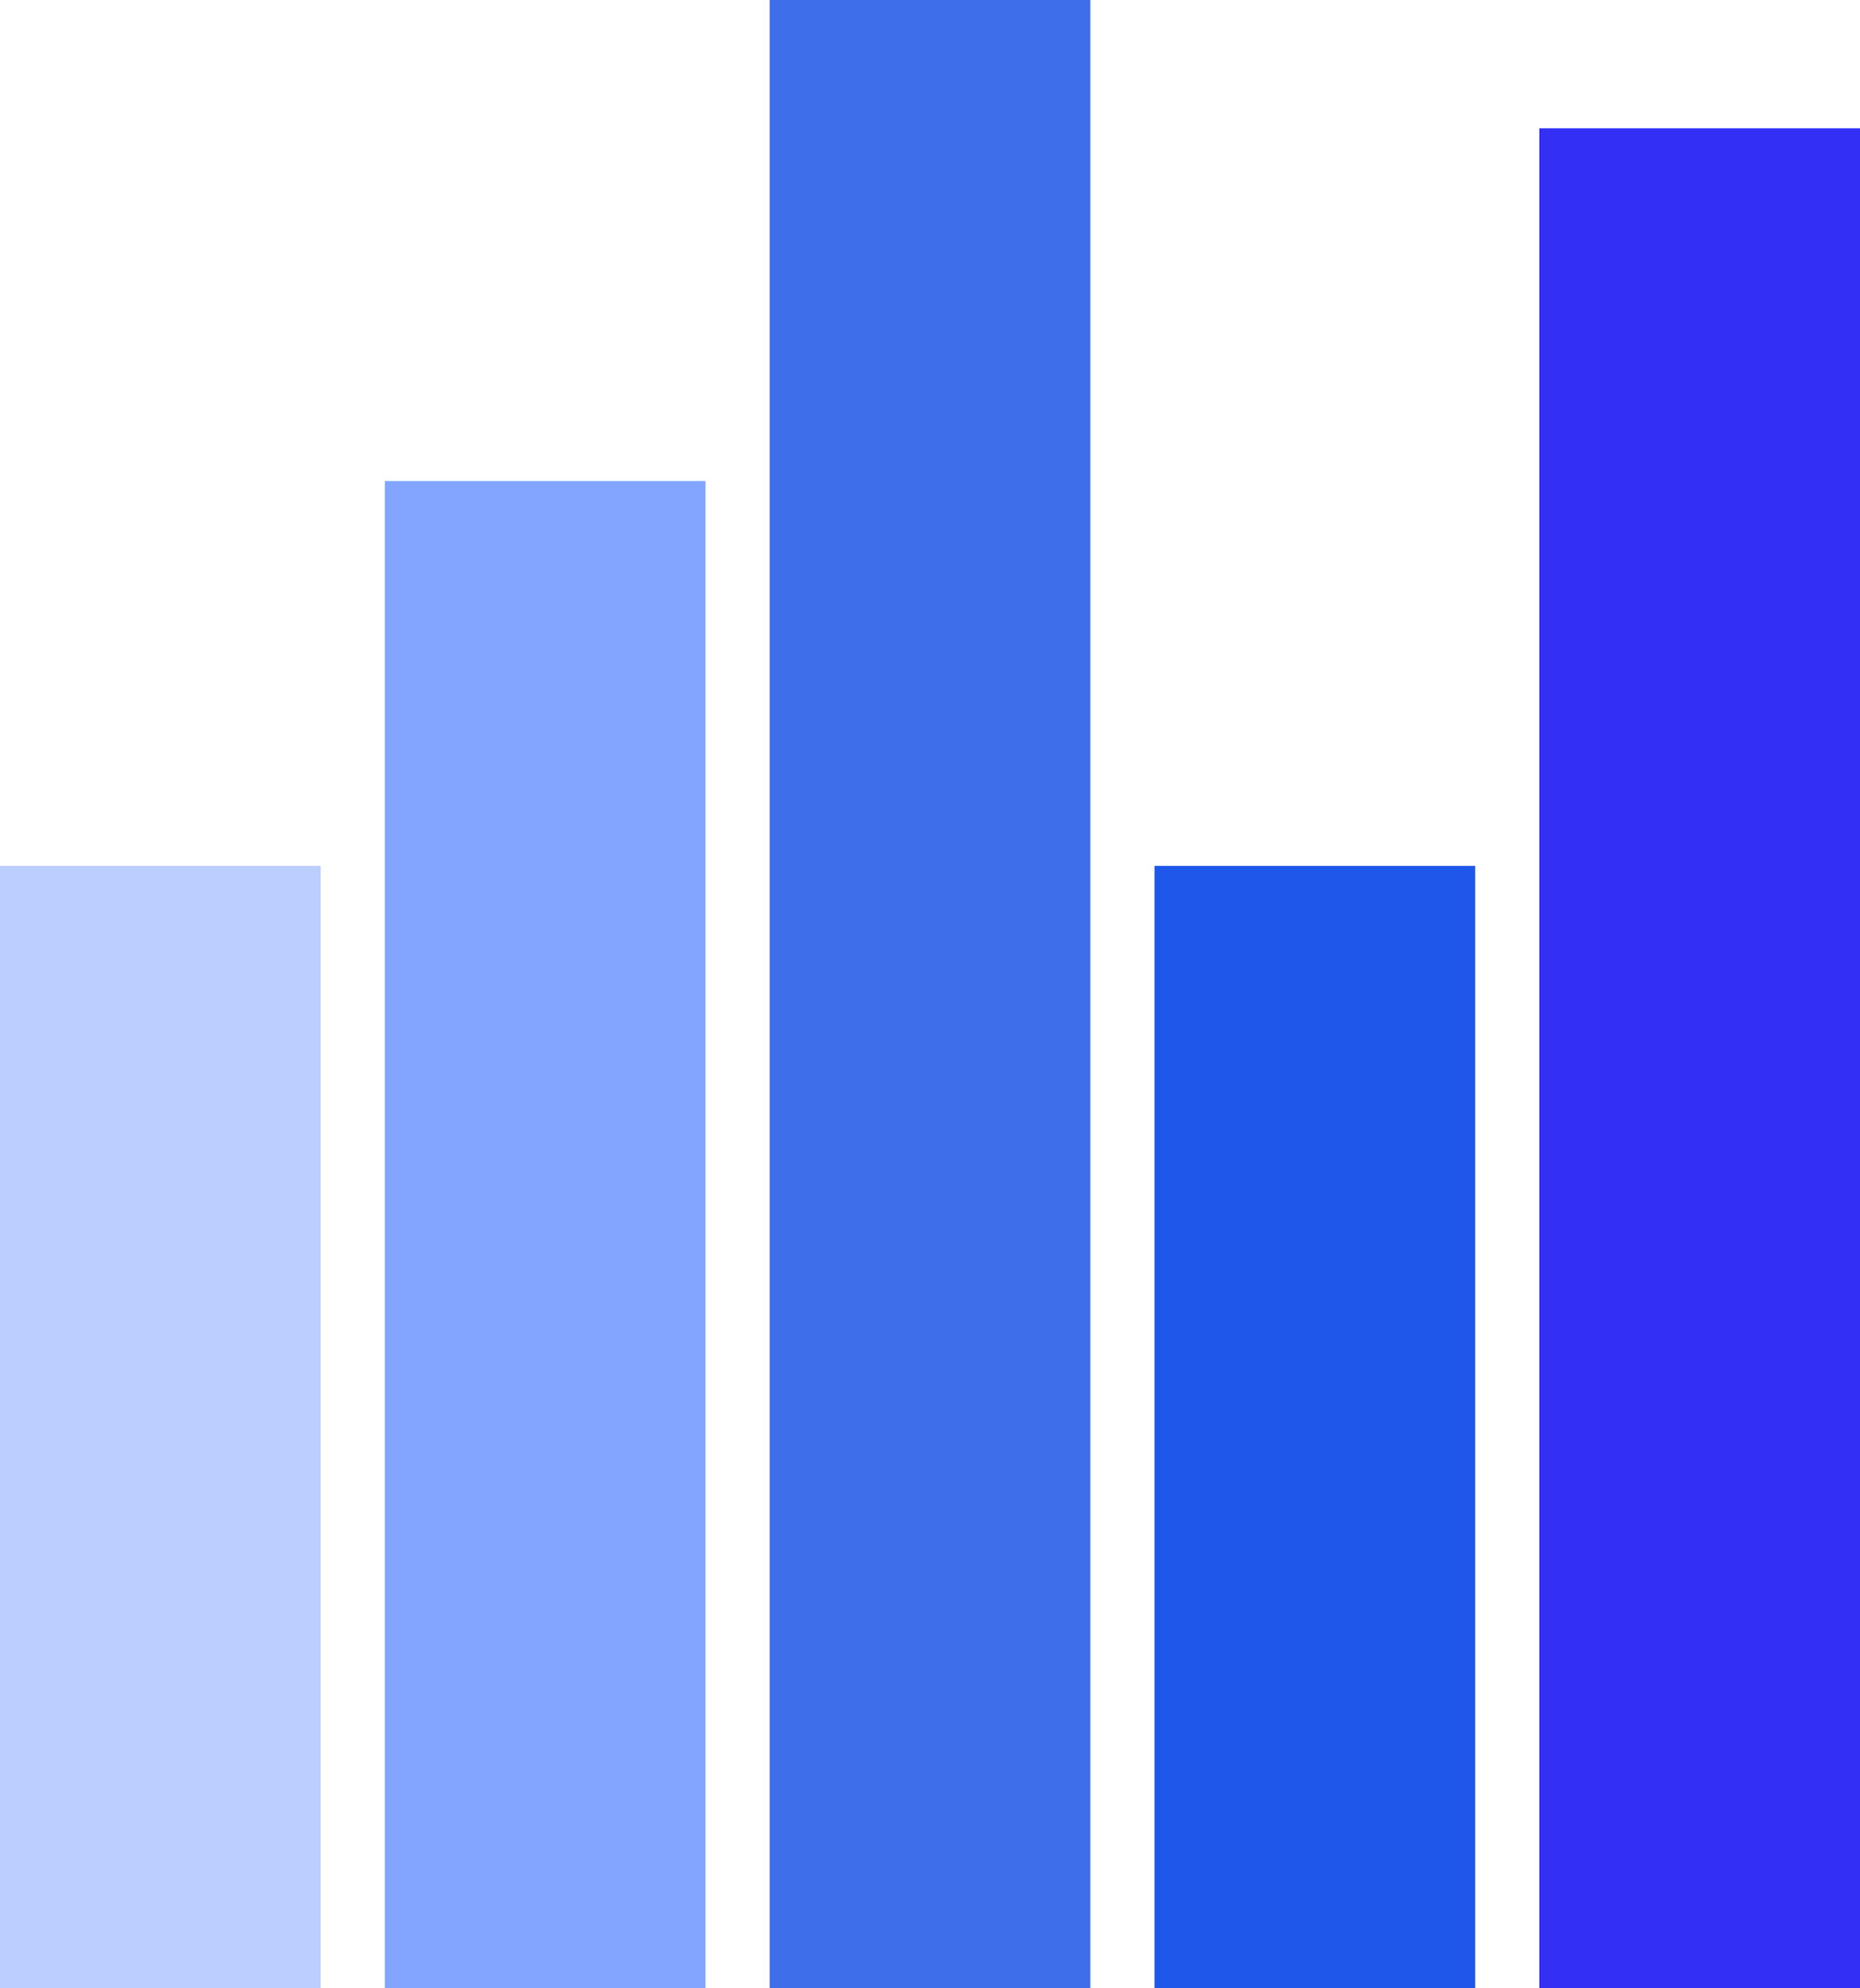 <svg width="58" height="62" viewBox="0 0 58 62" fill="none" xmlns="http://www.w3.org/2000/svg">
<rect y="27" width="10" height="35" fill="#BCCEFF"/>
<rect x="12" y="15" width="10" height="47" fill="#83A5FF"/>
<rect x="24" width="10" height="62" fill="#3F6EEA"/>
<rect x="36" y="27" width="10" height="35" fill="#1F57EA"/>
<rect x="48" y="4" width="10" height="58" fill="#332FF5"/>
</svg>
